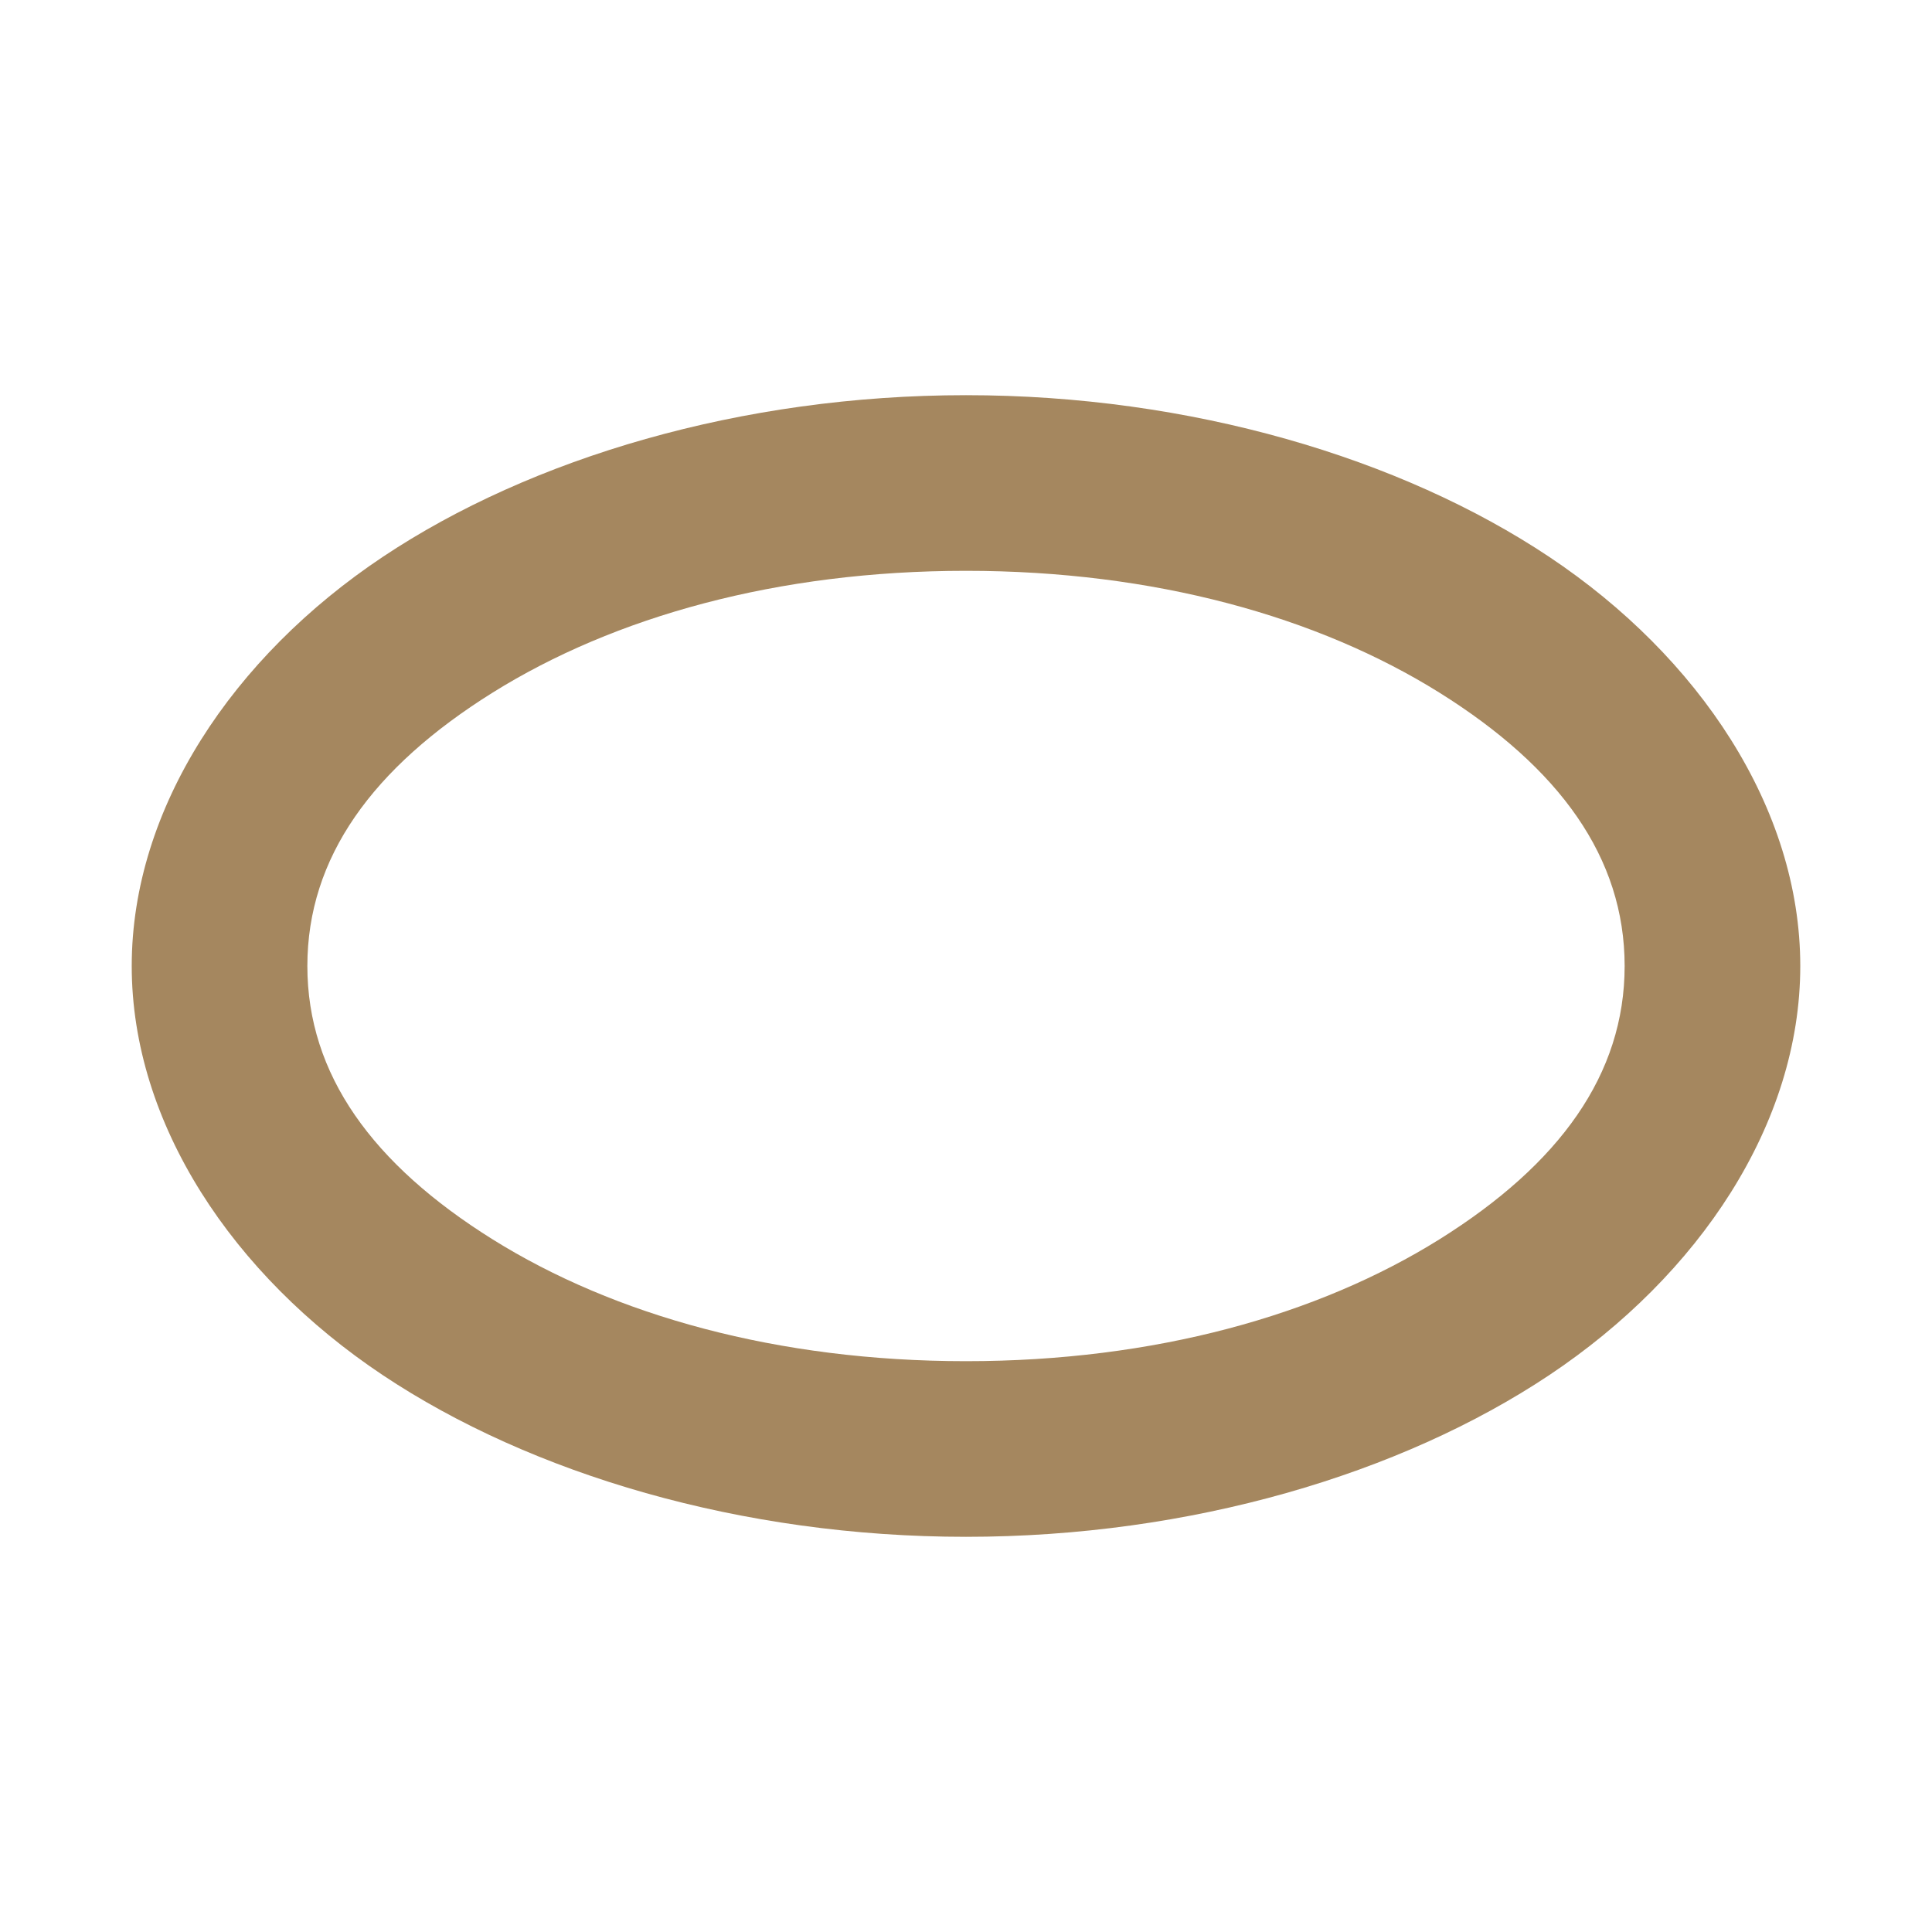 <svg viewBox="0 0 22 22" xmlns="http://www.w3.org/2000/svg"><path fill="rgb(165, 135, 95)" d="m20.5 11c0 1.796-1.151 3.52-2.859 4.659-1.689 1.126-4.084 1.841-6.641 1.841s-4.952-.715-6.641-1.841c-1.708-1.139-2.859-2.863-2.859-4.659s1.151-3.52 2.859-4.659c1.689-1.126 4.084-1.841 6.641-1.841s4.952.715 6.641 1.841c1.708 1.139 2.859 2.863 2.859 4.659zm-14.892-3.112c-1.367.855-2.108 1.877-2.108 3.112s.741 2.257 2.108 3.112c1.388.867 3.25 1.388 5.392 1.388s4.004-.521 5.392-1.388c1.367-.855 2.108-1.877 2.108-3.112s-.741-2.257-2.108-3.112c-1.388-.867-3.25-1.388-5.392-1.388s-4.004.521-5.392 1.388z"/></svg>